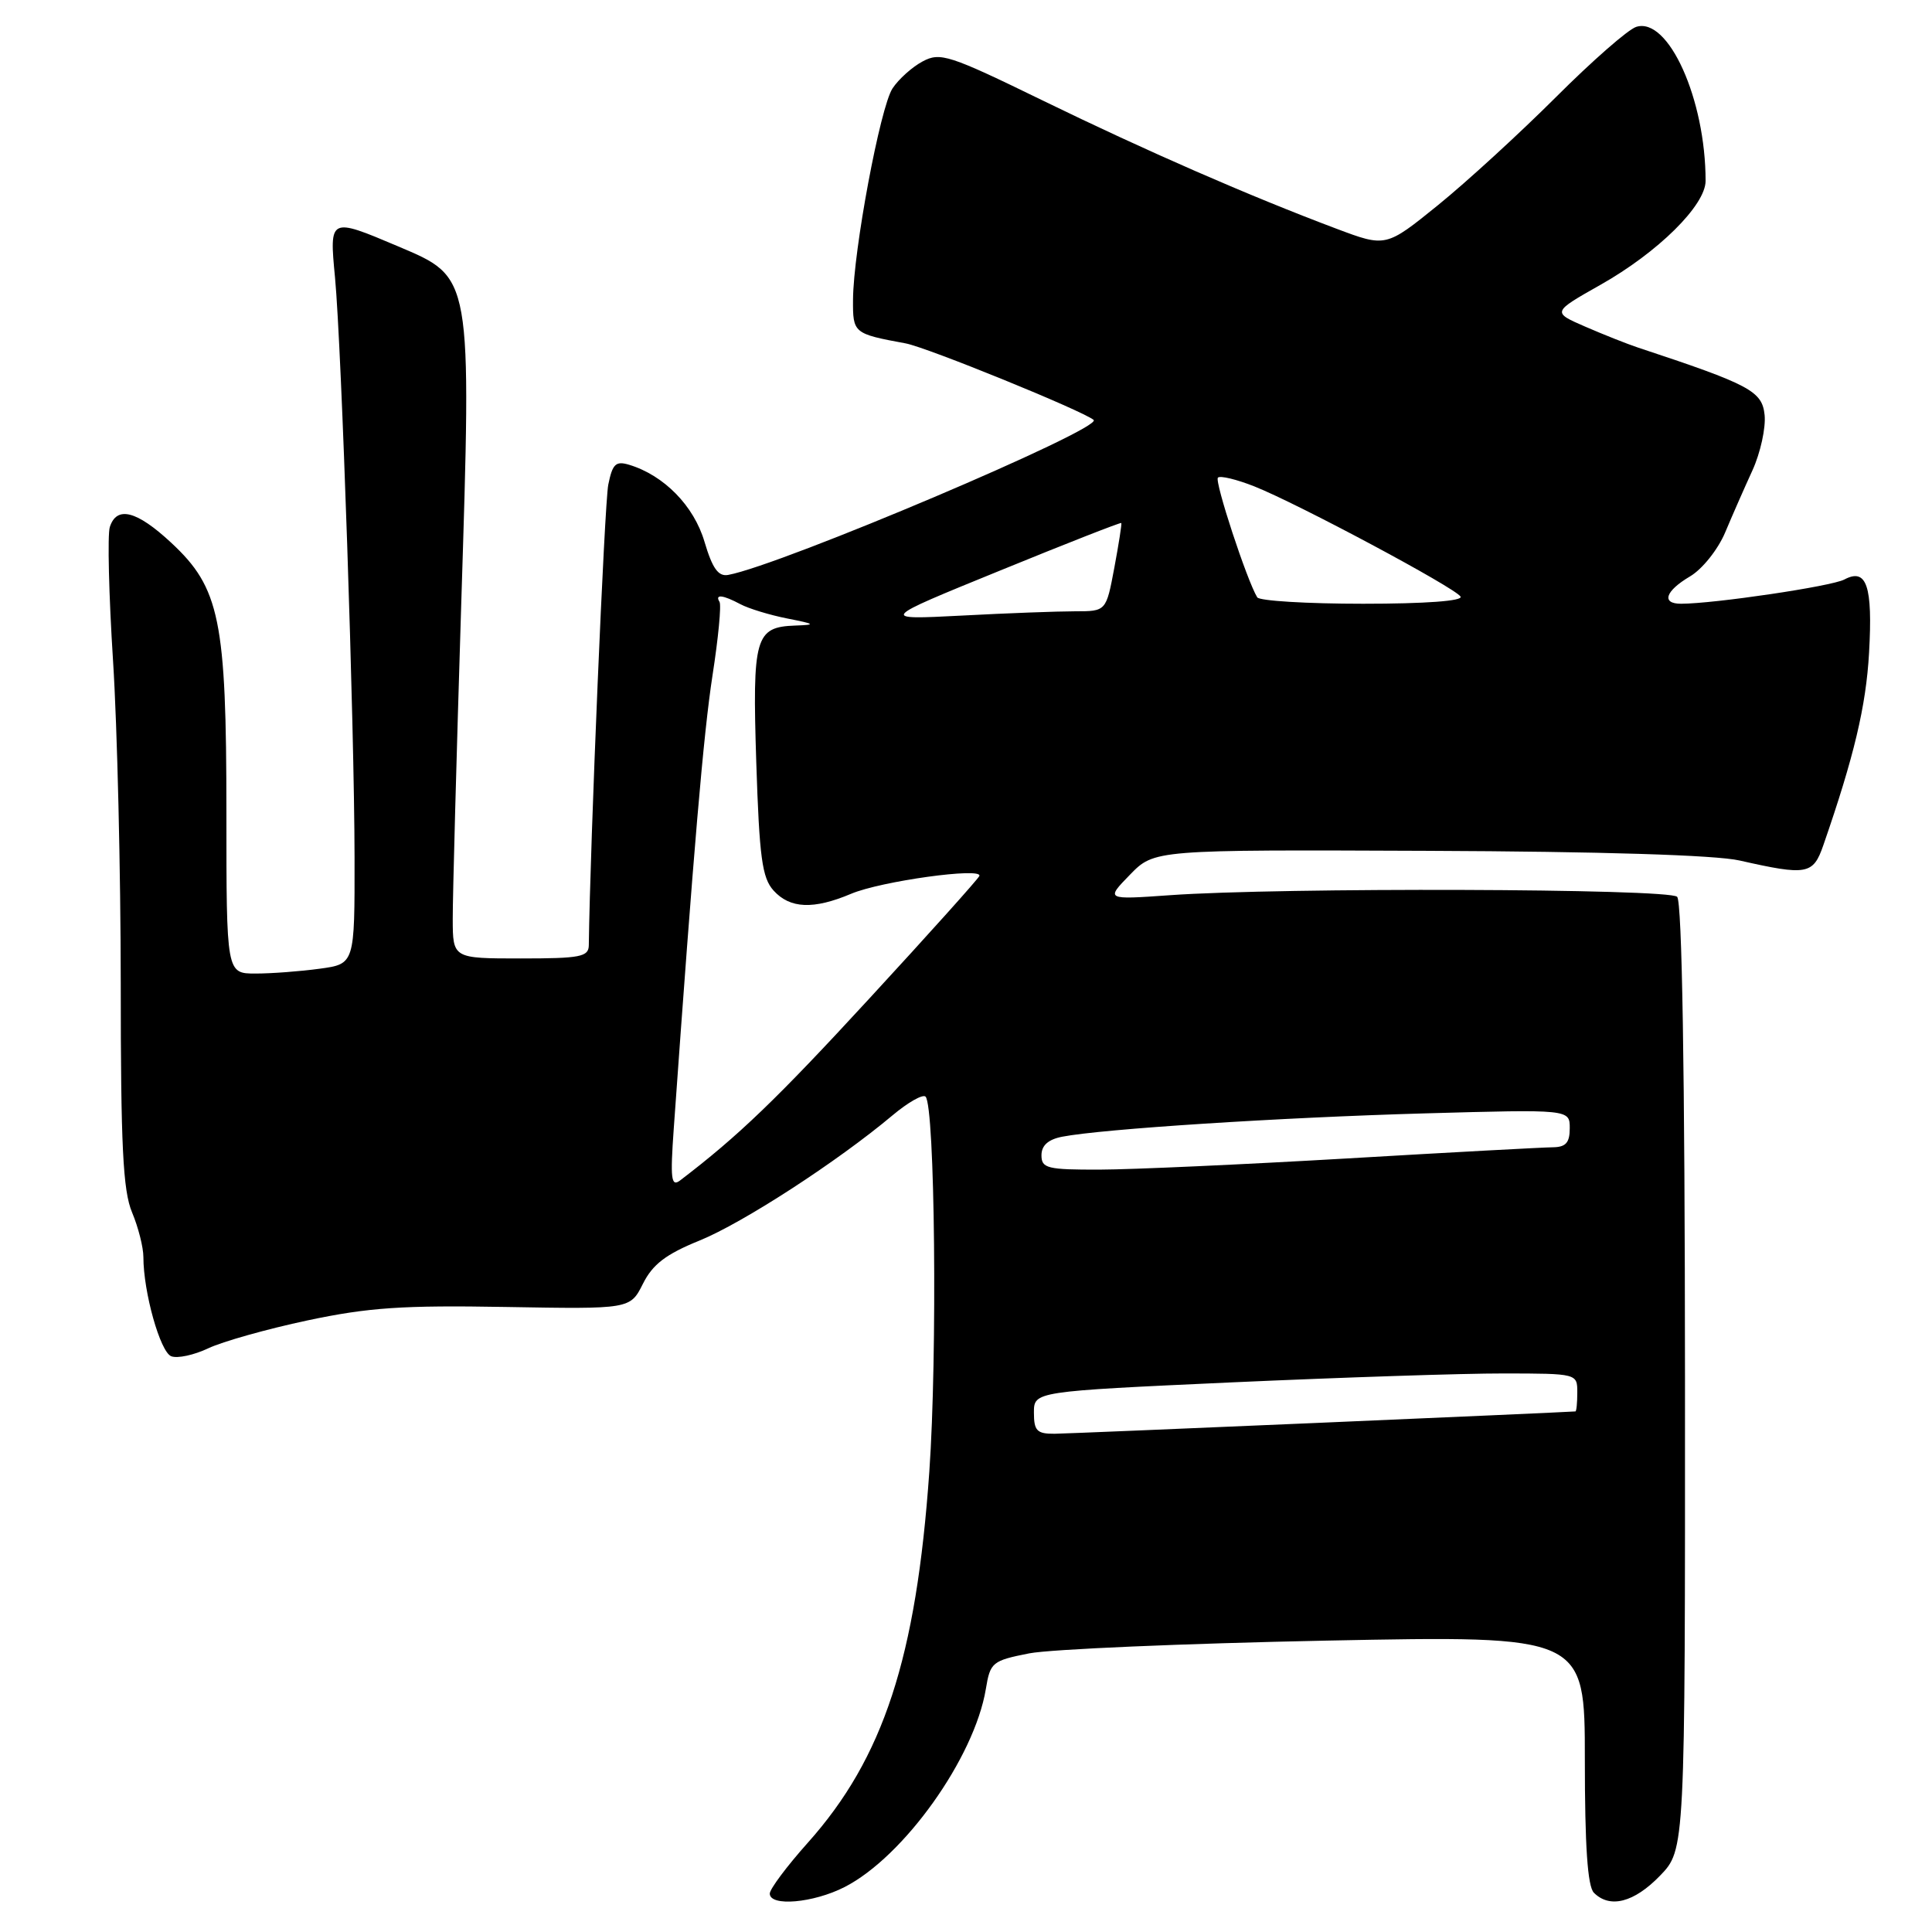 <?xml version="1.0" encoding="UTF-8" standalone="no"?>
<!DOCTYPE svg PUBLIC "-//W3C//DTD SVG 1.1//EN" "http://www.w3.org/Graphics/SVG/1.1/DTD/svg11.dtd" >
<svg xmlns="http://www.w3.org/2000/svg" xmlns:xlink="http://www.w3.org/1999/xlink" version="1.1" viewBox="0 0 256 256">
 <g >
 <path fill="currentColor"
d=" M 111.90 250.05 C 119.76 246.04 129.11 232.93 130.63 223.80 C 131.21 220.26 131.48 220.05 136.37 219.08 C 139.19 218.53 156.91 217.77 175.75 217.39 C 210.00 216.71 210.00 216.71 210.00 233.16 C 210.00 244.61 210.36 249.96 211.20 250.80 C 213.32 252.92 216.52 252.09 219.95 248.55 C 223.29 245.10 223.29 245.10 223.27 182.47 C 223.25 141.83 222.88 119.48 222.23 118.83 C 221.13 117.73 169.68 117.57 155.00 118.62 C 146.50 119.22 146.50 119.22 149.72 115.91 C 152.95 112.59 152.95 112.59 189.22 112.74 C 212.11 112.83 227.35 113.30 230.50 114.02 C 239.44 116.04 240.25 115.90 241.60 112.00 C 245.67 100.26 247.26 93.58 247.66 86.50 C 248.16 77.63 247.35 75.21 244.38 76.79 C 242.69 77.69 227.17 79.99 222.75 80.00 C 220.10 80.00 220.65 78.32 223.93 76.38 C 225.55 75.43 227.62 72.84 228.58 70.58 C 229.52 68.34 231.16 64.61 232.22 62.30 C 233.27 59.98 233.99 56.70 233.82 54.99 C 233.49 51.82 231.91 50.97 217.00 46.04 C 215.62 45.58 212.51 44.35 210.07 43.29 C 205.65 41.37 205.65 41.37 212.07 37.74 C 219.69 33.44 226.00 27.20 226.00 23.97 C 226.00 13.16 221.07 2.21 216.81 3.56 C 215.73 3.90 210.95 8.09 206.18 12.86 C 201.40 17.63 194.38 24.07 190.57 27.16 C 183.64 32.77 183.64 32.77 177.07 30.30 C 165.53 25.96 151.88 20.00 138.13 13.30 C 125.76 7.27 124.58 6.89 122.25 8.14 C 120.86 8.88 119.07 10.49 118.26 11.72 C 116.63 14.22 113.08 33.18 113.03 39.68 C 113.00 44.15 113.08 44.22 120.00 45.50 C 122.85 46.03 143.42 54.41 144.91 55.64 C 146.25 56.76 103.52 74.89 96.49 76.18 C 95.18 76.42 94.40 75.33 93.35 71.79 C 91.95 67.03 87.99 62.99 83.38 61.59 C 81.59 61.05 81.16 61.46 80.60 64.22 C 80.10 66.68 78.19 111.92 78.02 125.25 C 78.00 126.79 76.90 127.00 69.00 127.00 C 60.00 127.00 60.00 127.00 59.99 121.75 C 59.98 118.86 60.49 100.17 61.11 80.22 C 62.49 36.20 62.60 36.83 52.72 32.63 C 43.66 28.79 43.63 28.81 44.39 36.75 C 45.26 45.94 46.96 96.24 46.98 113.61 C 47.00 127.73 47.00 127.73 42.36 128.36 C 39.81 128.71 35.98 129.00 33.86 129.00 C 30.00 129.00 30.00 129.00 30.00 107.68 C 30.00 82.15 29.13 77.90 22.68 71.91 C 18.11 67.66 15.46 66.99 14.55 69.84 C 14.23 70.86 14.42 78.85 14.98 87.59 C 15.54 96.34 15.99 115.55 16.00 130.28 C 16.00 151.82 16.29 157.77 17.50 160.65 C 18.33 162.63 19.00 165.29 19.00 166.57 C 19.00 171.21 21.23 179.15 22.69 179.71 C 23.51 180.03 25.71 179.55 27.59 178.66 C 29.46 177.77 35.38 176.10 40.75 174.96 C 48.82 173.25 53.34 172.94 67.00 173.18 C 83.50 173.47 83.50 173.47 85.19 170.11 C 86.48 167.53 88.23 166.19 92.69 164.38 C 98.43 162.05 110.97 153.91 118.25 147.80 C 120.31 146.07 122.28 144.95 122.64 145.31 C 123.89 146.56 124.22 179.62 123.14 195.00 C 121.41 219.68 117.06 232.95 107.05 244.16 C 104.27 247.27 102.00 250.31 102.00 250.91 C 102.00 252.66 107.76 252.16 111.90 250.05 Z  M 137.00 187.18 C 137.00 184.37 137.00 184.37 163.25 183.17 C 177.69 182.52 193.89 181.98 199.25 181.99 C 208.98 182.00 209.00 182.01 209.00 184.50 C 209.00 185.88 208.89 187.01 208.75 187.02 C 207.12 187.16 141.77 189.97 139.75 189.98 C 137.40 190.00 137.00 189.59 137.00 187.18 Z  M 89.28 149.49 C 91.92 112.42 93.22 97.23 94.41 89.50 C 95.18 84.55 95.60 80.16 95.34 79.75 C 94.69 78.70 95.79 78.82 98.11 80.06 C 99.20 80.64 101.98 81.49 104.30 81.95 C 108.05 82.69 108.17 82.79 105.37 82.89 C 100.06 83.08 99.68 84.41 100.21 101.02 C 100.62 113.63 100.98 116.32 102.50 118.00 C 104.68 120.41 107.79 120.54 112.78 118.43 C 116.72 116.76 130.23 114.89 129.77 116.07 C 129.62 116.46 123.07 123.76 115.20 132.30 C 102.94 145.62 97.86 150.51 90.11 156.42 C 88.93 157.31 88.80 156.22 89.28 149.49 Z  M 138.00 153.08 C 138.00 151.78 138.89 150.98 140.75 150.62 C 146.05 149.59 169.67 148.07 188.75 147.53 C 208.00 146.99 208.00 146.99 208.00 149.50 C 208.00 151.42 207.48 152.00 205.75 152.02 C 204.51 152.03 192.25 152.69 178.50 153.50 C 164.75 154.30 150.01 154.97 145.75 154.98 C 138.77 155.00 138.00 154.81 138.00 153.08 Z  M 132.47 75.62 C 141.25 72.03 148.50 69.19 148.58 69.30 C 148.66 69.41 148.24 72.09 147.65 75.25 C 146.57 81.00 146.57 81.00 142.44 81.00 C 140.17 81.00 133.40 81.25 127.41 81.57 C 116.50 82.13 116.50 82.13 132.47 75.62 Z  M 166.59 79.15 C 165.24 76.96 160.90 63.76 161.38 63.29 C 161.68 62.99 163.85 63.52 166.21 64.45 C 172.00 66.75 192.80 77.87 193.53 79.05 C 193.89 79.63 188.86 80.00 180.62 80.00 C 173.19 80.00 166.88 79.62 166.59 79.15 Z "/>
</g>
</svg>